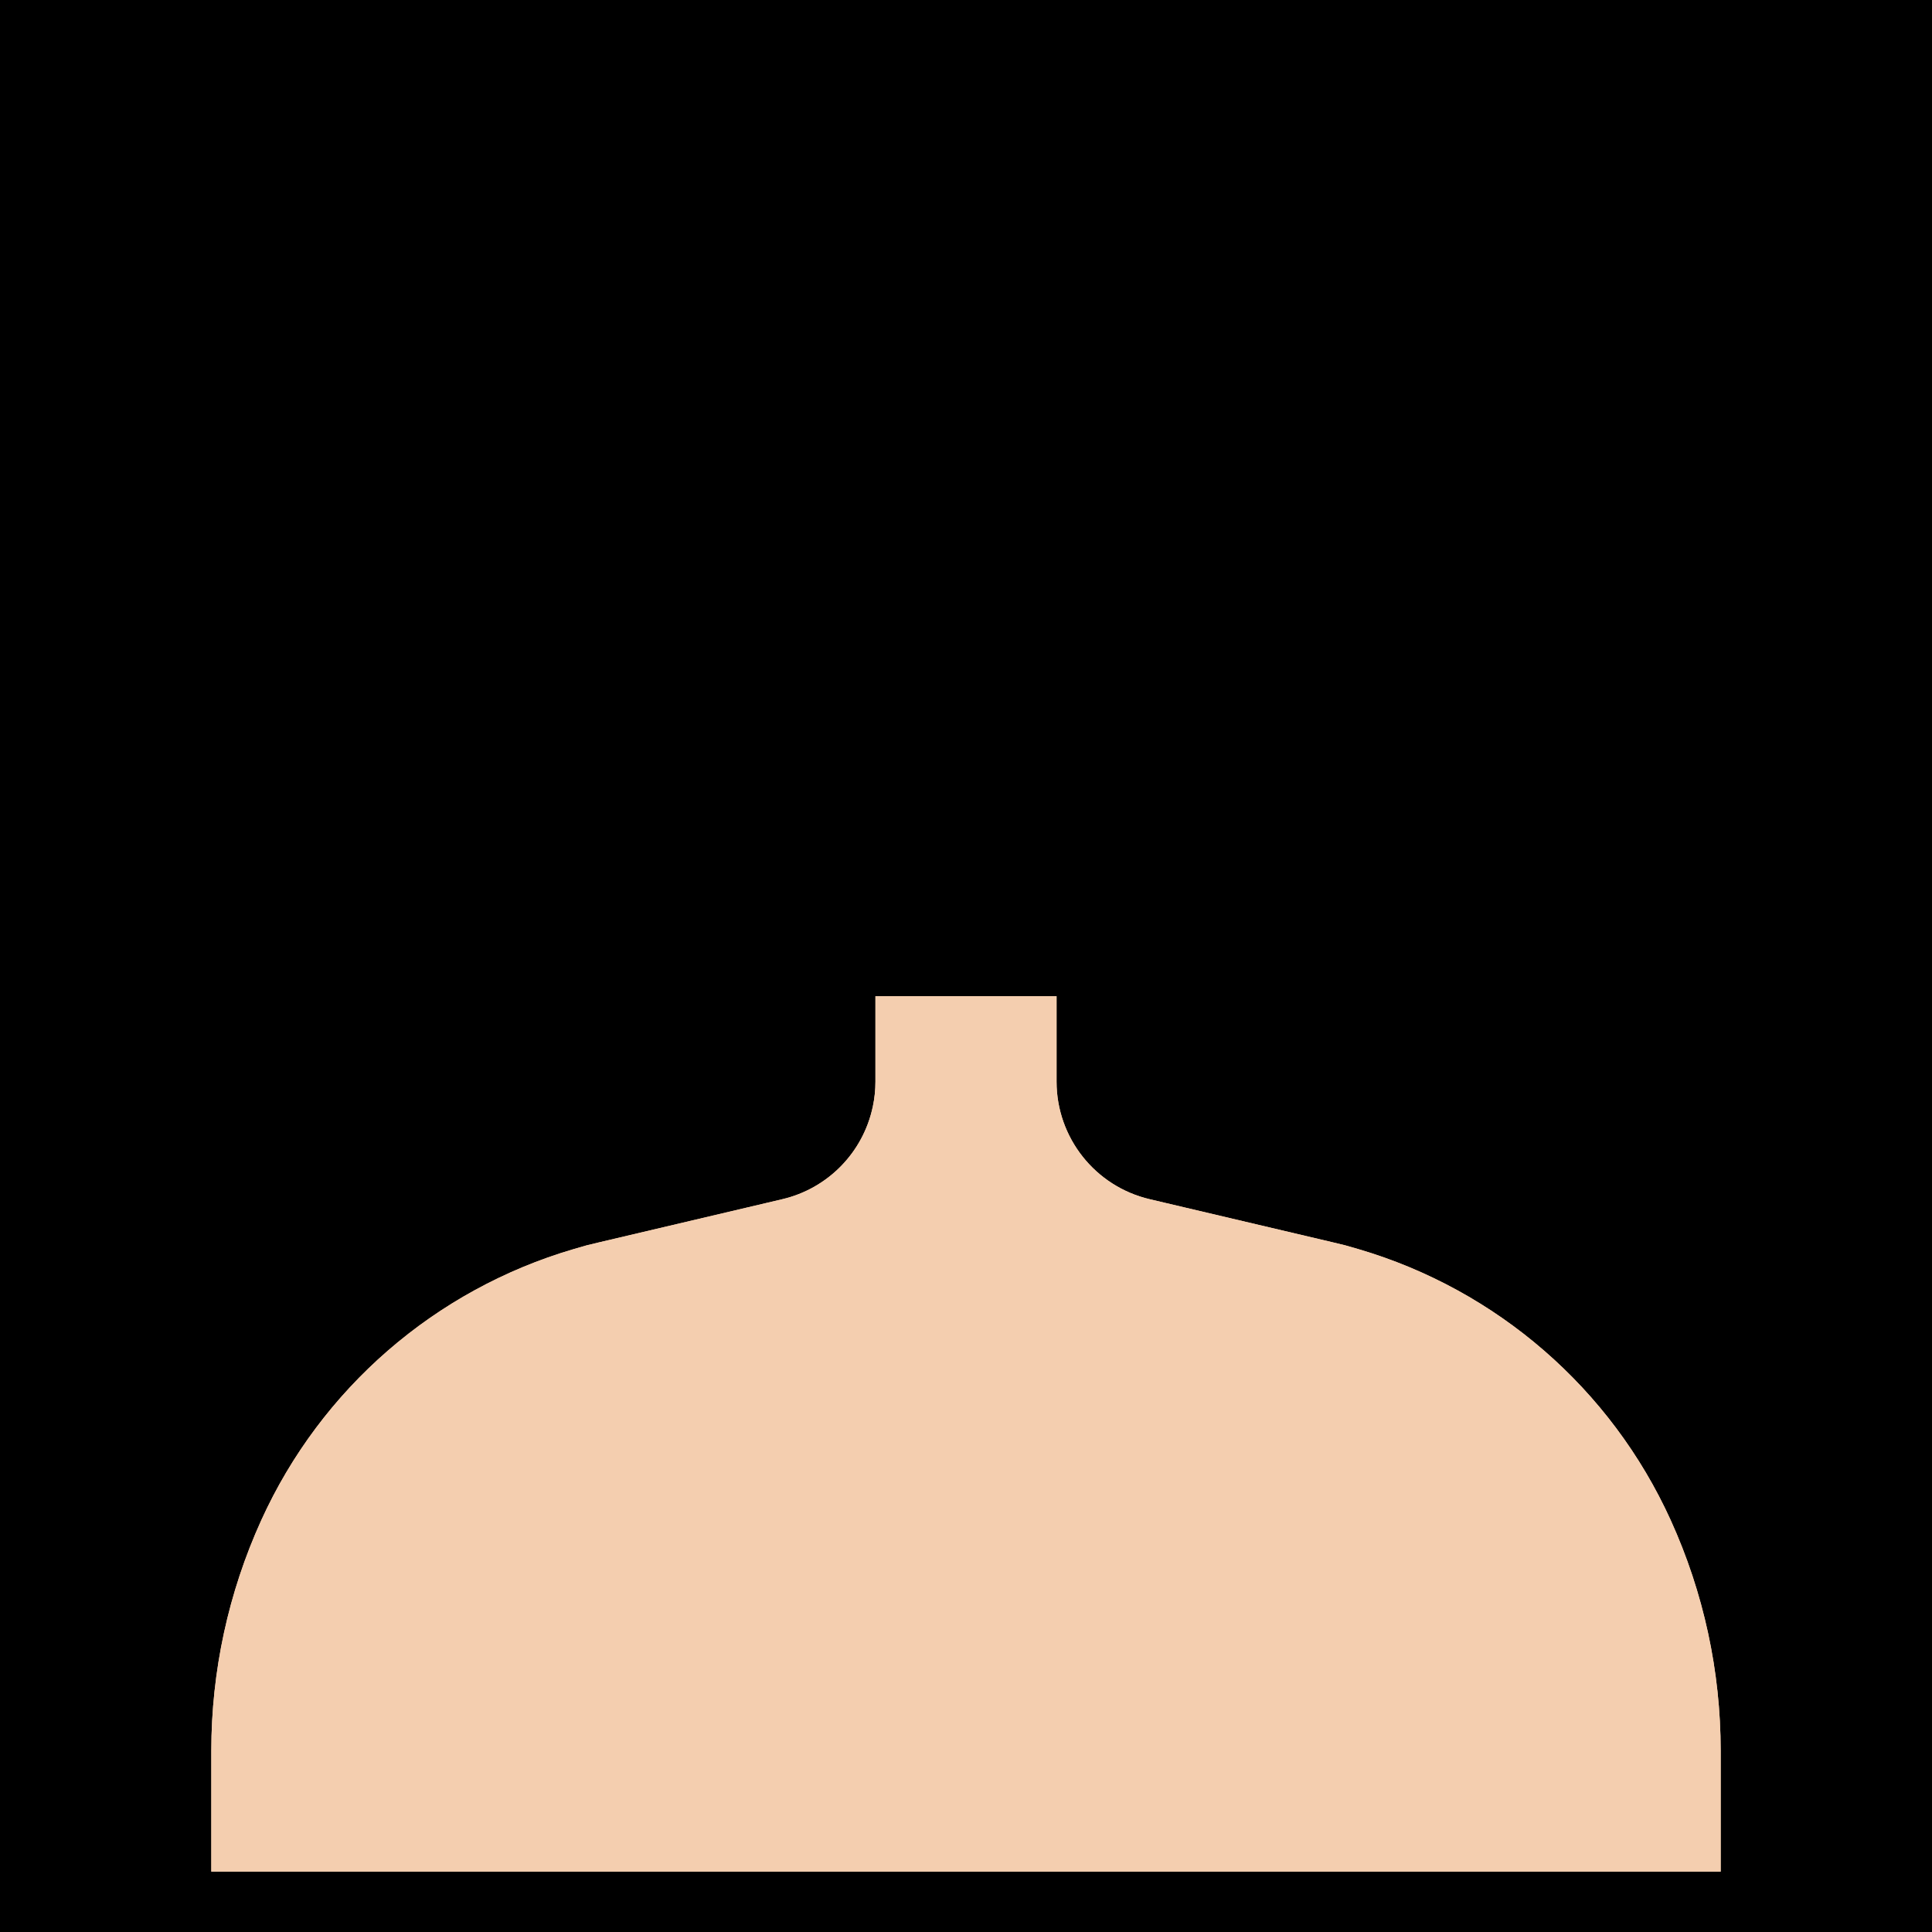 <svg:svg xmlns:svg="http://www.w3.org/2000/svg" viewBox="0.0 0.0 200.0 200.0" height="200.0px" width="200.0px"><svg:rect x="0" y="0" width="100%" height="100%" fill="black" /><svg:g id="highlighted-segment"><svg:path style="fill:#F4CEAF" d="M178.125,181.25v12.5H21.875v-12.5c0.001-8.237,1.765-16.379,5.172-23.879   c6.185-13.608,17.985-23.852,32.328-28.062c1.342-0.398,1.342-0.398,2.715-0.719L77.34,125l1.992-0.469l1.656-0.391   c4.714-1.107,8.364-4.84,9.363-9.578c0.003-0.003,0.004-0.007,0.004-0.012c0.179-0.846,0.269-1.709,0.27-2.574v-8.852h18.75v8.852   c0.004,5.798,3.993,10.834,9.637,12.164l1.656,0.391L122.66,125l15.25,3.59c1.371,0.322,1.371,0.322,2.715,0.719   c14.342,4.212,26.142,14.455,32.328,28.062C176.361,164.871,178.124,173.013,178.125,181.25z" /><svg:path style="fill:#F4CEAF" d="M178.125,181.25v12.5H21.875v-12.5c0.001-8.237,1.765-16.379,5.172-23.879   c6.185-13.608,17.985-23.852,32.328-28.062c1.342-0.398,1.342-0.398,2.715-0.719L77.34,125l1.992-0.469l1.656-0.391   c4.714-1.107,8.364-4.84,9.363-9.578c0.003-0.003,0.004-0.007,0.004-0.012c0.179-0.846,0.269-1.709,0.27-2.574v-8.852h18.75v8.852   c0.004,5.798,3.993,10.834,9.637,12.164l1.656,0.391L122.66,125l15.25,3.59c1.371,0.322,1.371,0.322,2.715,0.719   c14.342,4.212,26.142,14.455,32.328,28.062C176.361,164.871,178.124,173.013,178.125,181.25z" />
</svg:g></svg:svg>